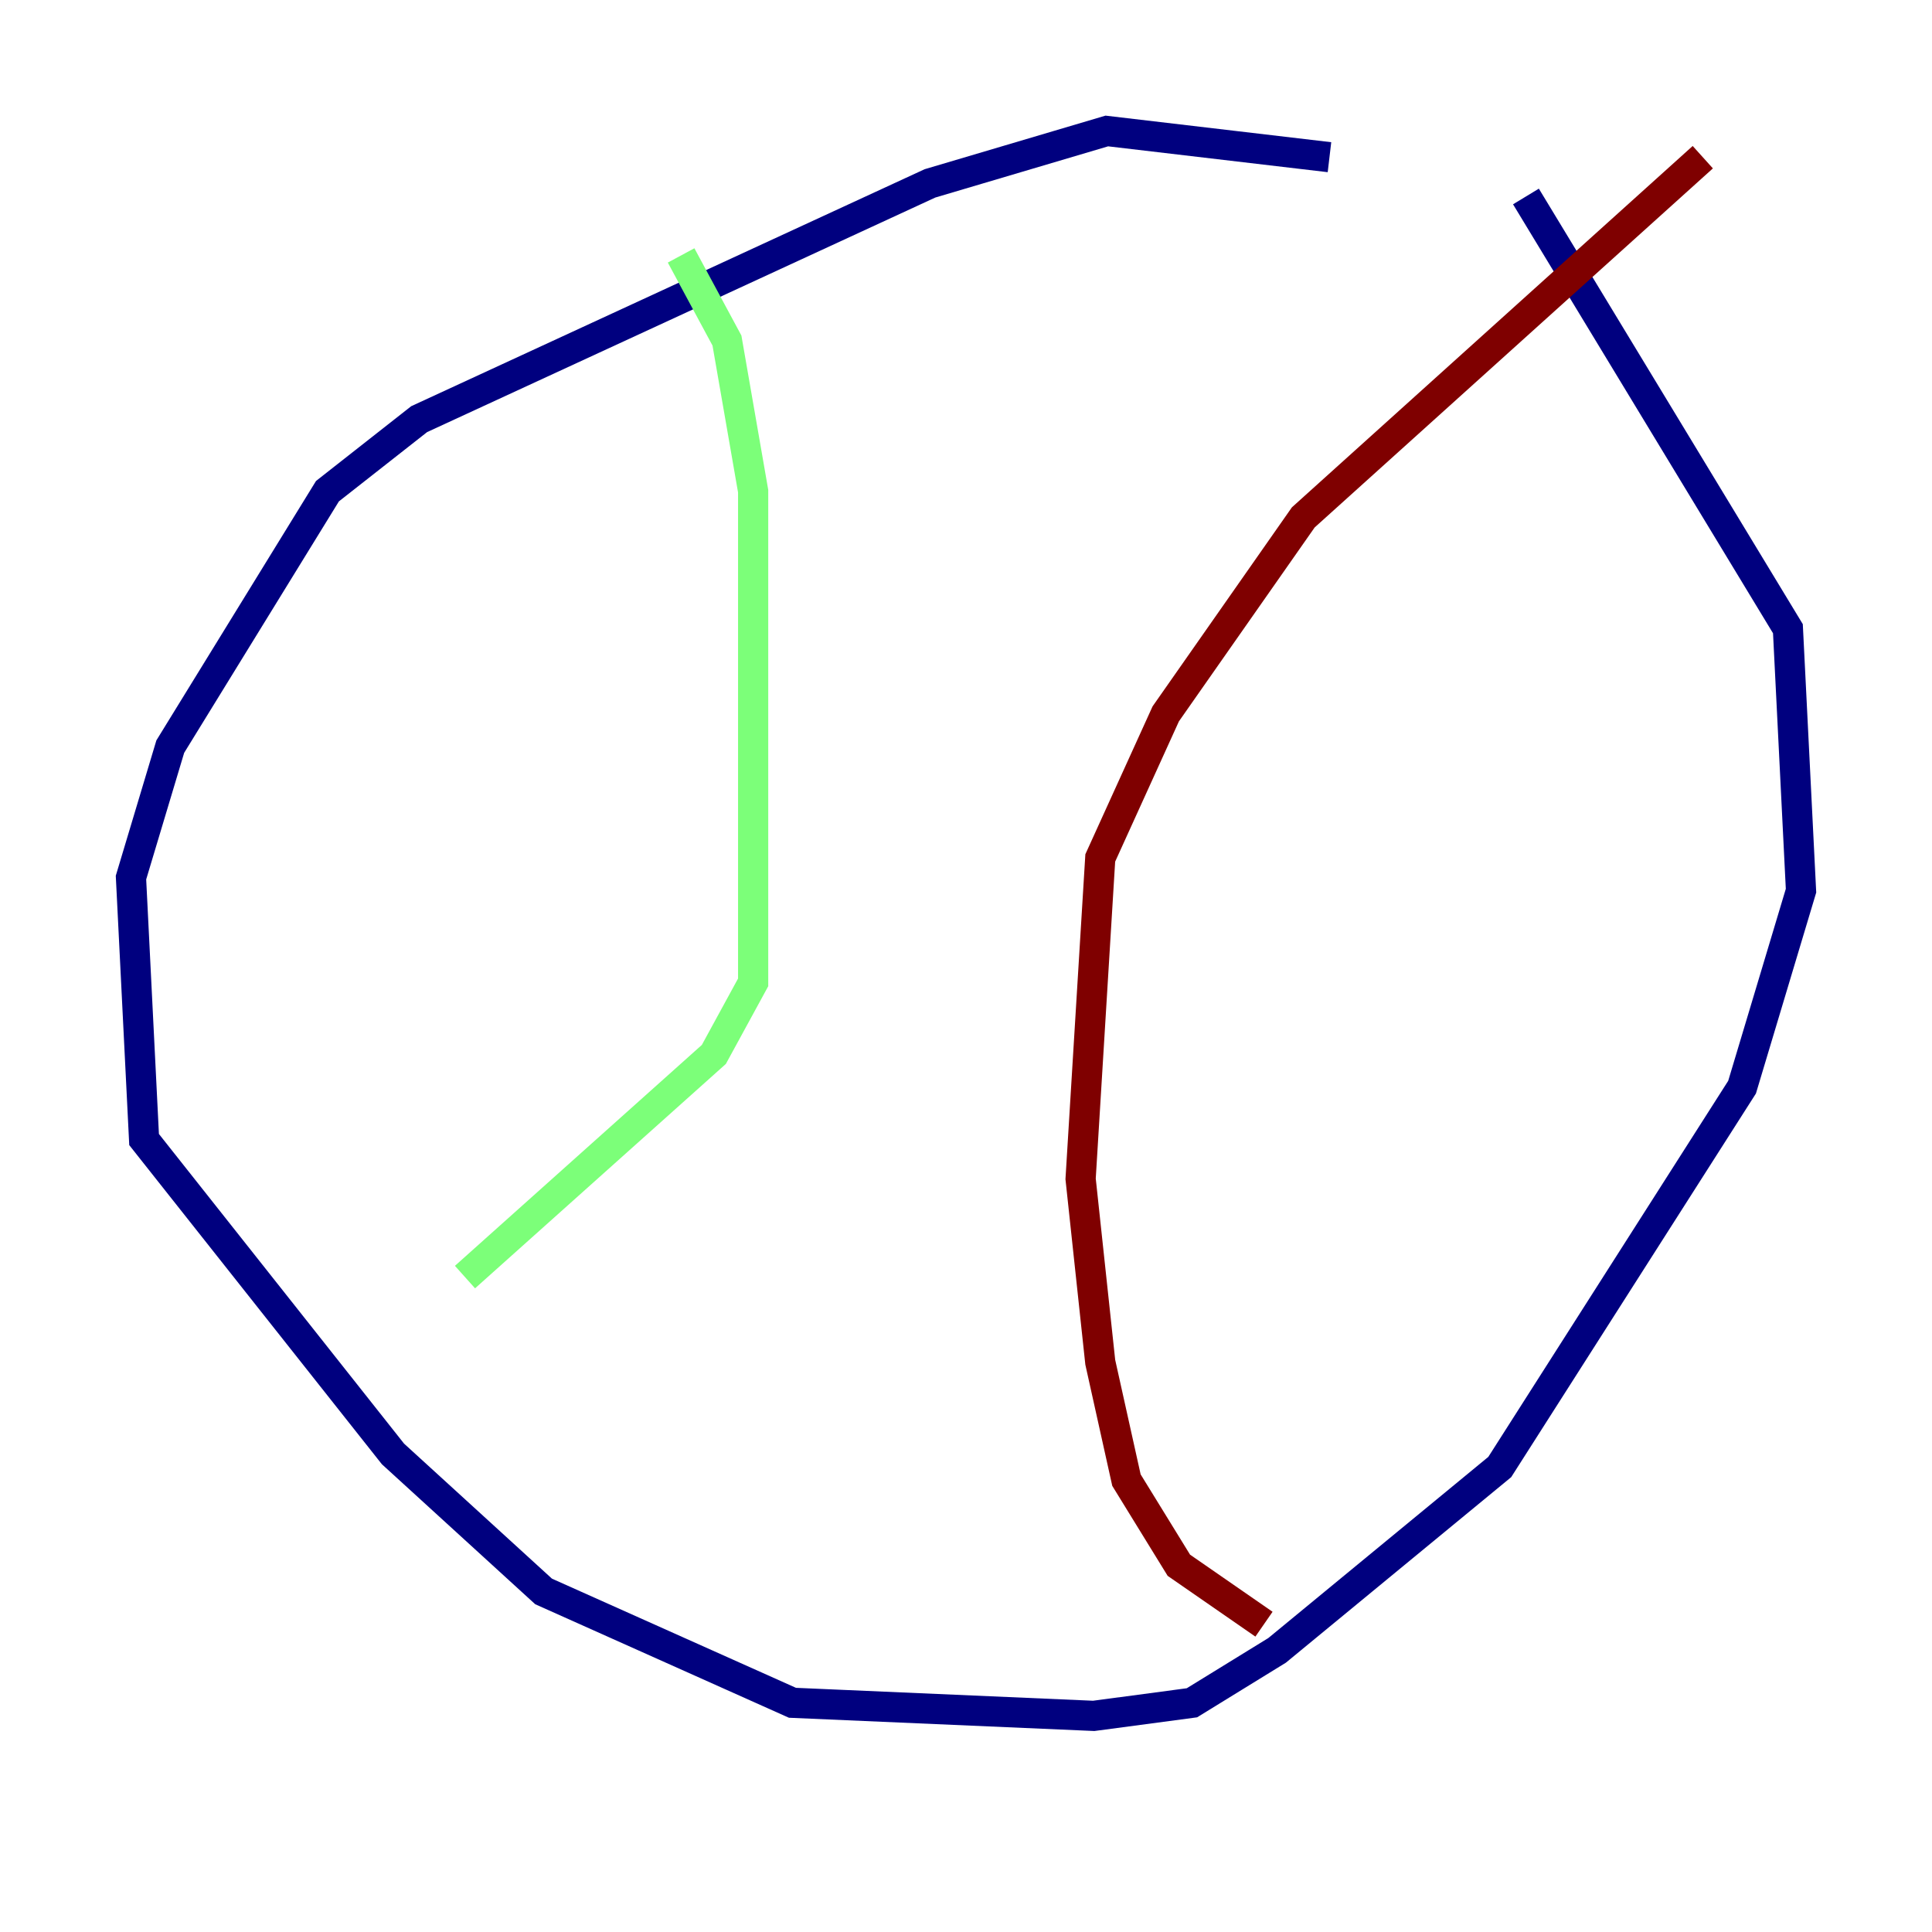 <?xml version="1.0" encoding="utf-8" ?>
<svg baseProfile="tiny" height="128" version="1.2" viewBox="0,0,128,128" width="128" xmlns="http://www.w3.org/2000/svg" xmlns:ev="http://www.w3.org/2001/xml-events" xmlns:xlink="http://www.w3.org/1999/xlink"><defs /><polyline fill="none" points="88.081,10.414 73.329,8.678 61.614,12.149 27.77,27.77 21.695,32.542 11.281,49.464 8.678,58.142 9.546,75.498 26.034,96.325 36.014,105.437 52.502,112.814 72.461,113.681 78.969,112.814 84.61,109.342 99.363,97.193 115.417,72.027 119.322,59.01 118.454,41.654 101.098,13.017" stroke="#00007f" stroke-width="2" /><polyline fill="none" points="45.125,16.922 48.163,22.563 49.898,32.542 49.898,65.085 47.295,69.858 30.807,84.61" stroke="#7cff79" stroke-width="2" /><polyline fill="none" points="112.814,10.414 86.346,34.278 77.234,47.295 72.895,56.841 71.593,78.102 72.895,90.251 74.63,98.061 78.102,103.702 83.742,107.607" stroke="#7f0000" stroke-width="2" /></svg>